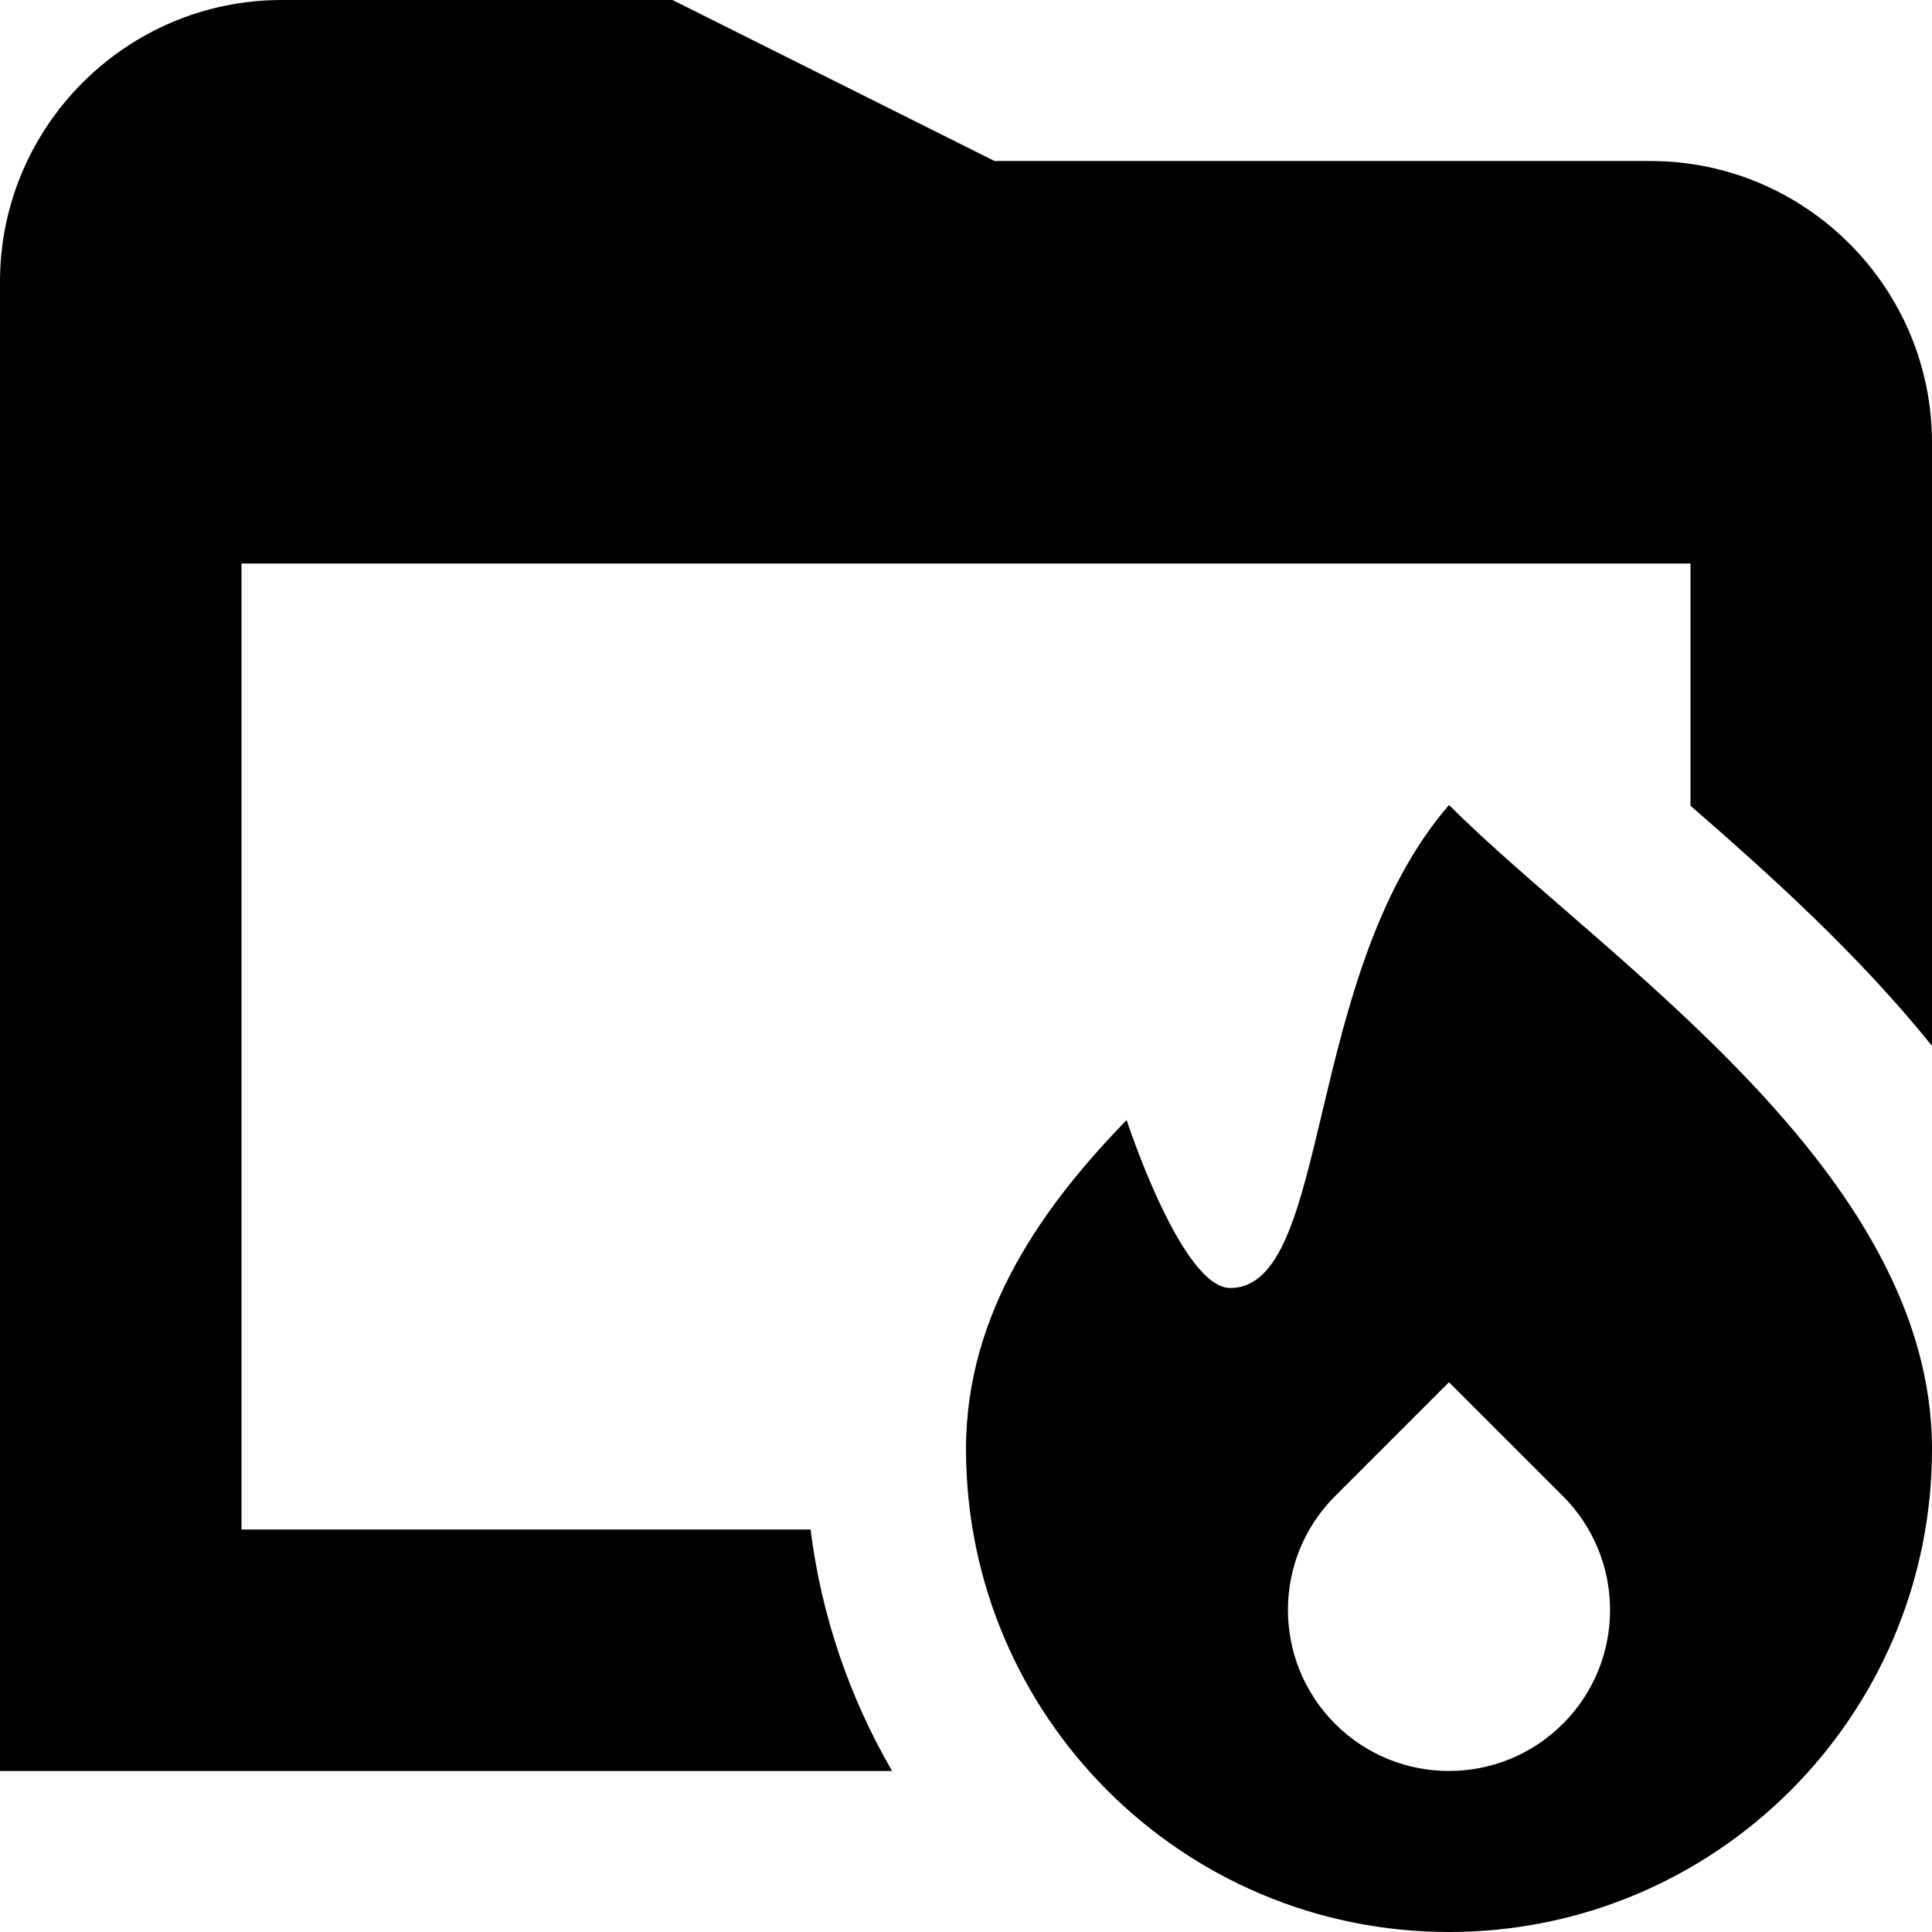 <?xml version="1.0" encoding="UTF-8"?>
<svg xmlns="http://www.w3.org/2000/svg" id="Layer_1" data-name="Layer 1" viewBox="0 0 24 24">
  <path d="M18,10c-1.821,2.103-1.455,6-2.718,6-.606,0-1.287-2.087-1.287-2.087-.995,1.027-1.995,2.361-1.995,4.087,0,3.314,2.686,6,6,6s6-2.686,6-6c0-3.474-4.105-6.105-6-8Zm1.414,11.414c-.781,.781-2.048,.781-2.829,0-.781-.782-.781-2.048,0-2.829l1.415-1.415,1.415,1.415h0c.781,.782,.781,2.048,0,2.829Zm4.586-15.914v7.492c-.922-1.145-2.021-2.131-3-2.983v-3.009H3v12h7.069c.136,1.082,.488,2.096,1.013,3H0V3.5C0,1.57,1.57,0,3.5,0h4.854l4,2h8.146c1.93,0,3.5,1.57,3.5,3.5Z"/>
</svg>
